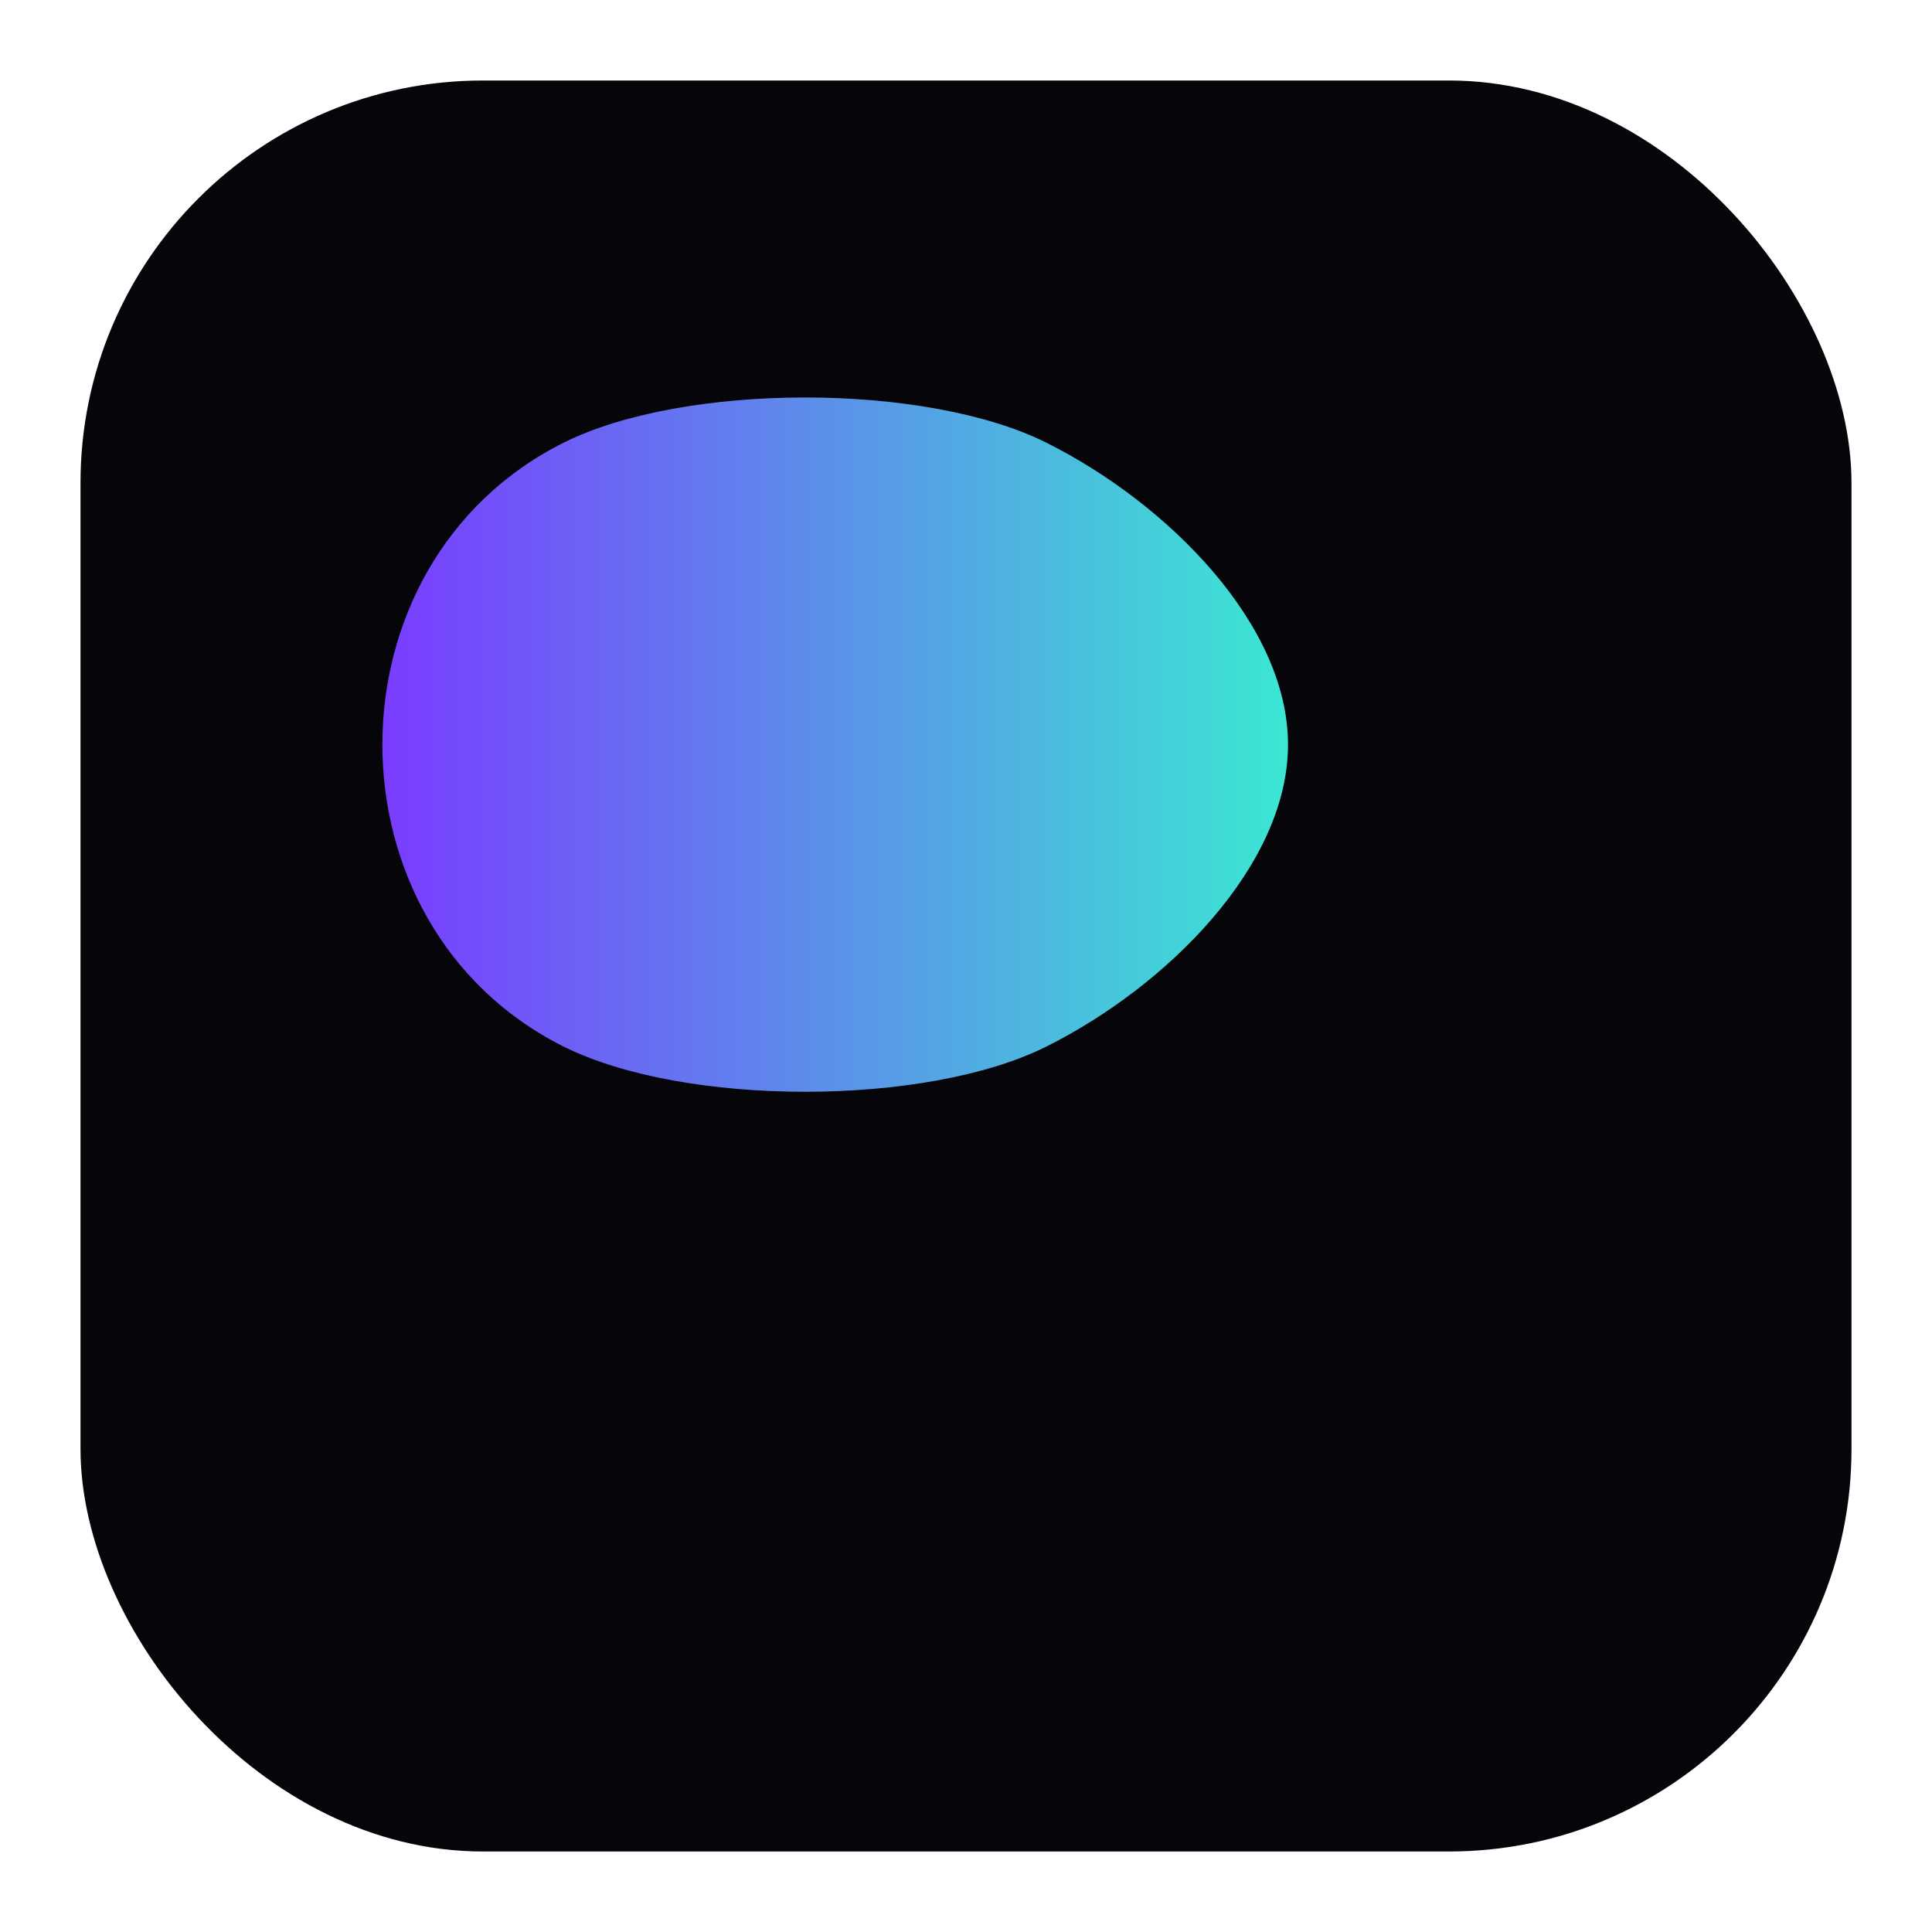 <svg xmlns="http://www.w3.org/2000/svg" viewBox="0 0 48 48">
  <rect x="2" y="2" width="44" height="44" rx="10" fill="#06060a"/>
  <g transform="translate(8,8) scale(0.75)">
    <path d="M8 4C12 2 20 2 24 4C28 6 32 10 32 14C32 18 28 22 24 24C20 26 12 26 8 24C4 22 2 18 2 14C2 10 4 6 8 4Z" fill="url(#g)"/>
    <defs>
      <linearGradient id="g" x1="0" x2="1">
        <stop offset="0%" stop-color="#7A3CFF" />
        <stop offset="100%" stop-color="#3BE7D3" />
      </linearGradient>
    </defs>
  </g>
</svg>